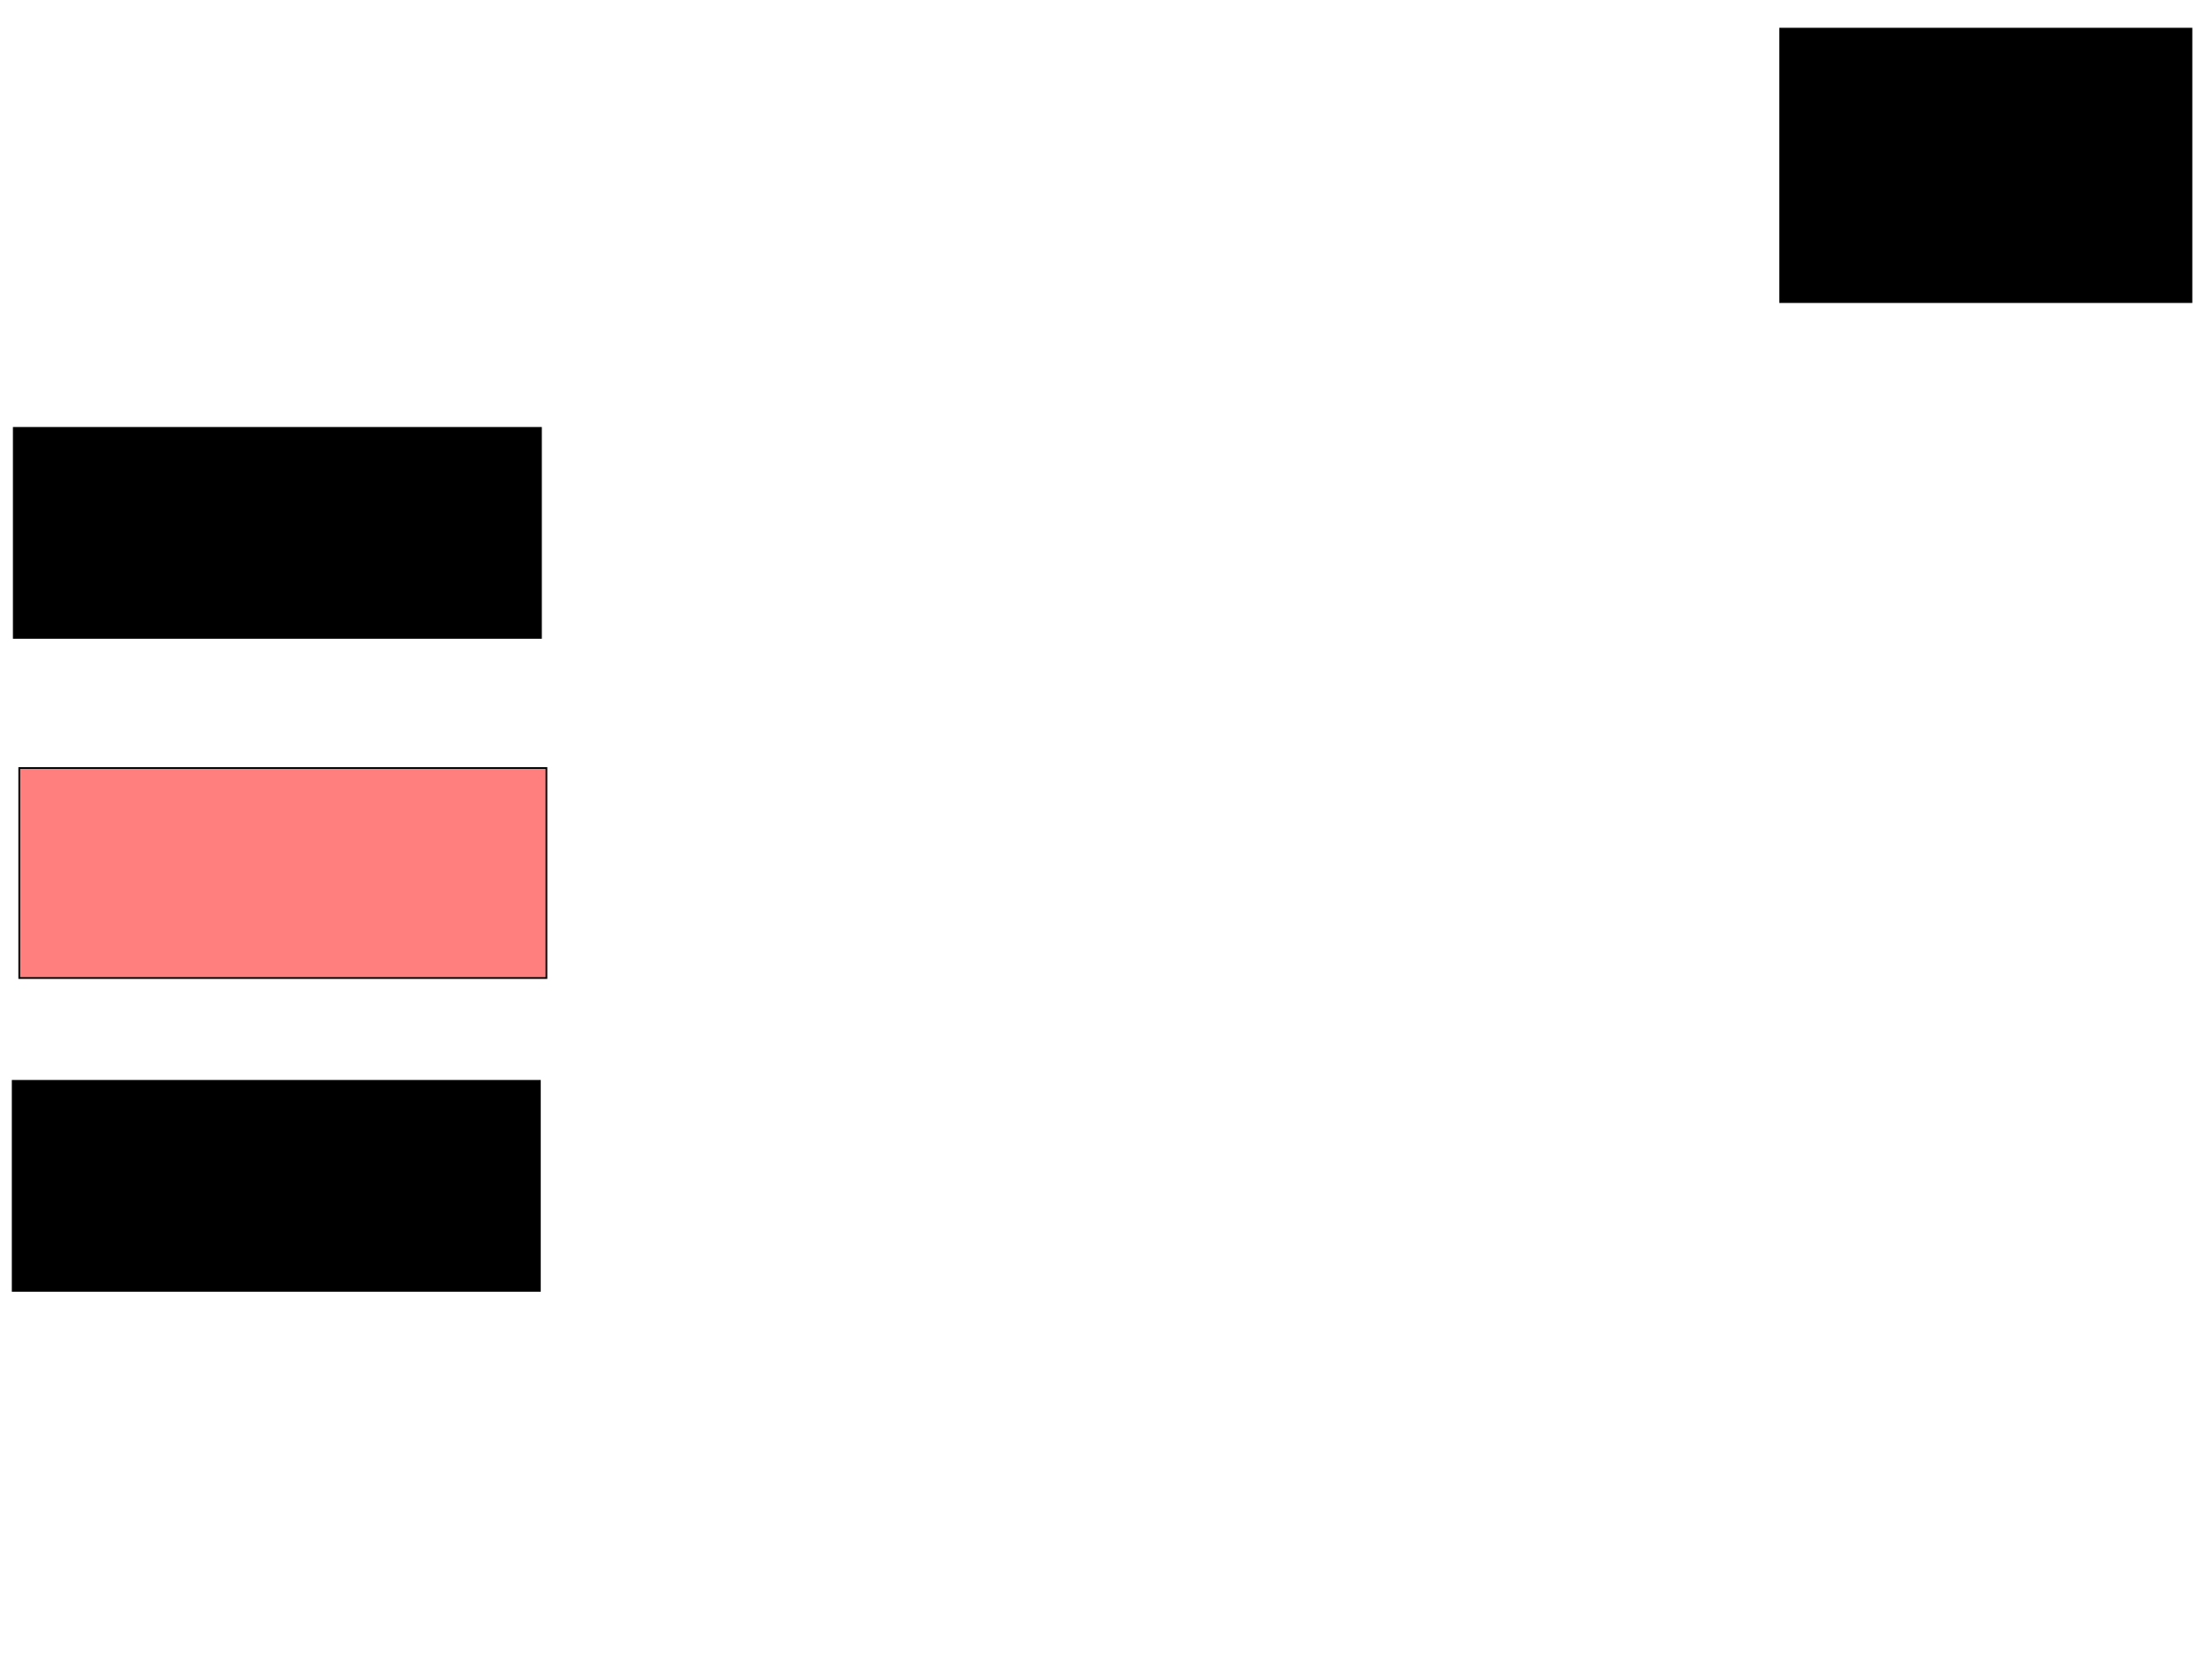 <svg xmlns="http://www.w3.org/2000/svg" width="1280" height="960">
 <!-- Created with Image Occlusion Enhanced -->
 <g>
  <title>Labels</title>
 </g>
 <g>
  <title>Masks</title>
  <rect id="6fc6d390b3574a0e8006e9cafded6d0d-ao-1" height="121.519" width="305.063" y="247.595" x="7.975" stroke="#000000" fill="#0"/>
  <rect id="6fc6d390b3574a0e8006e9cafded6d0d-ao-2" height="121.519" width="305.063" y="444.43" x="11.139" stroke="#000000" fill="#FF7E7E" class="qshape"/>
  <rect id="6fc6d390b3574a0e8006e9cafded6d0d-ao-3" height="121.519" width="305.063" y="625.443" x="7.342" stroke="#000000" fill="#0"/>
  <rect stroke="#000000" id="6fc6d390b3574a0e8006e9cafded6d0d-ao-4" height="158.228" width="237.975" y="16.582" x="1030.127" fill="#0"/>
 </g>
</svg>